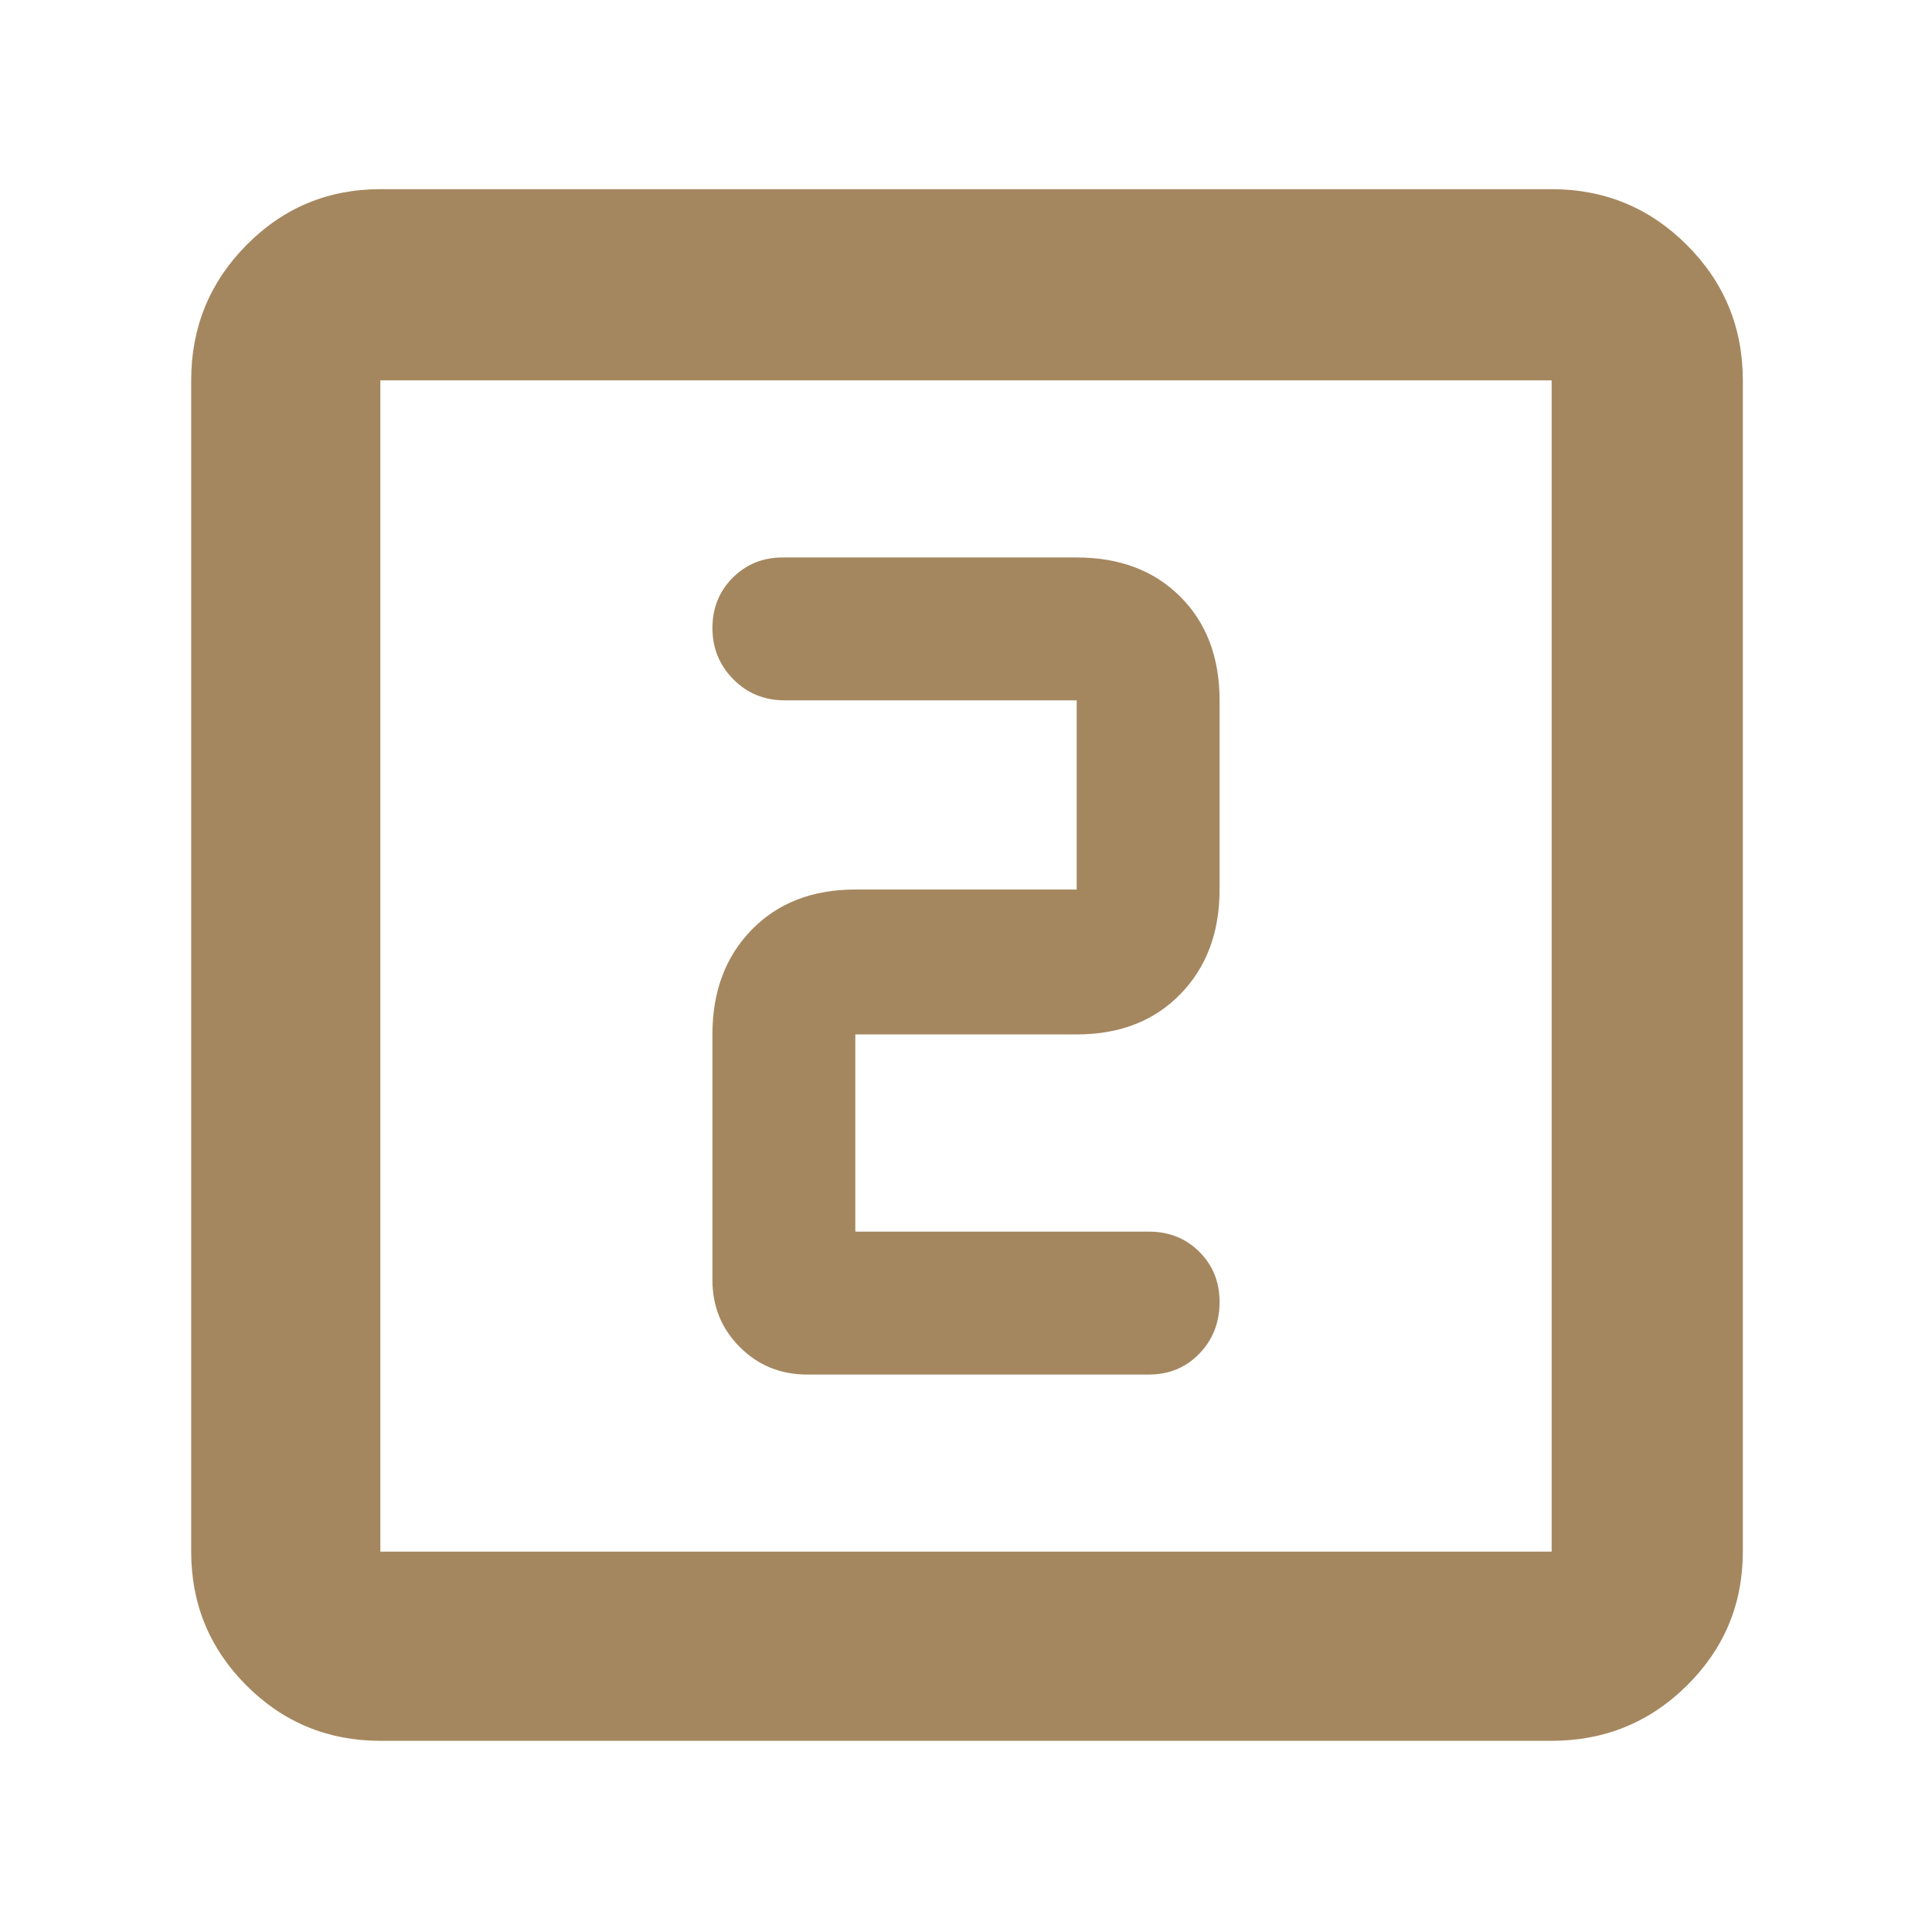 <svg xmlns="http://www.w3.org/2000/svg" height="48" viewBox="0 -960 960 960" width="48"><path fill="rgb(165, 135, 95)" d="M425-348v-98h110q32 0 51.5-20t19.5-52v-94q0-32-19.5-51.5T535-683H389q-14.87 0-24.94 10.09-10.06 10.09-10.06 25t10.35 25.41Q374.7-612 390-612h145v94H425q-32 0-51.5 20T354-446v122q0 19.75 13.63 33.37Q381.25-277 401-277h170q14.88 0 24.94-10.37t10.06-25.7q0-14.91-10.06-24.92Q585.88-348 571-348H425ZM189-95q-39.05 0-66.53-27.47Q95-149.95 95-189v-582q0-39.46 27.47-67.23Q149.95-866 189-866h582q39.46 0 67.23 27.77Q866-810.46 866-771v582q0 39.05-27.77 66.53Q810.46-95 771-95H189Zm0-94h582v-582H189v582Zm0-582v582-582Z"/></svg>